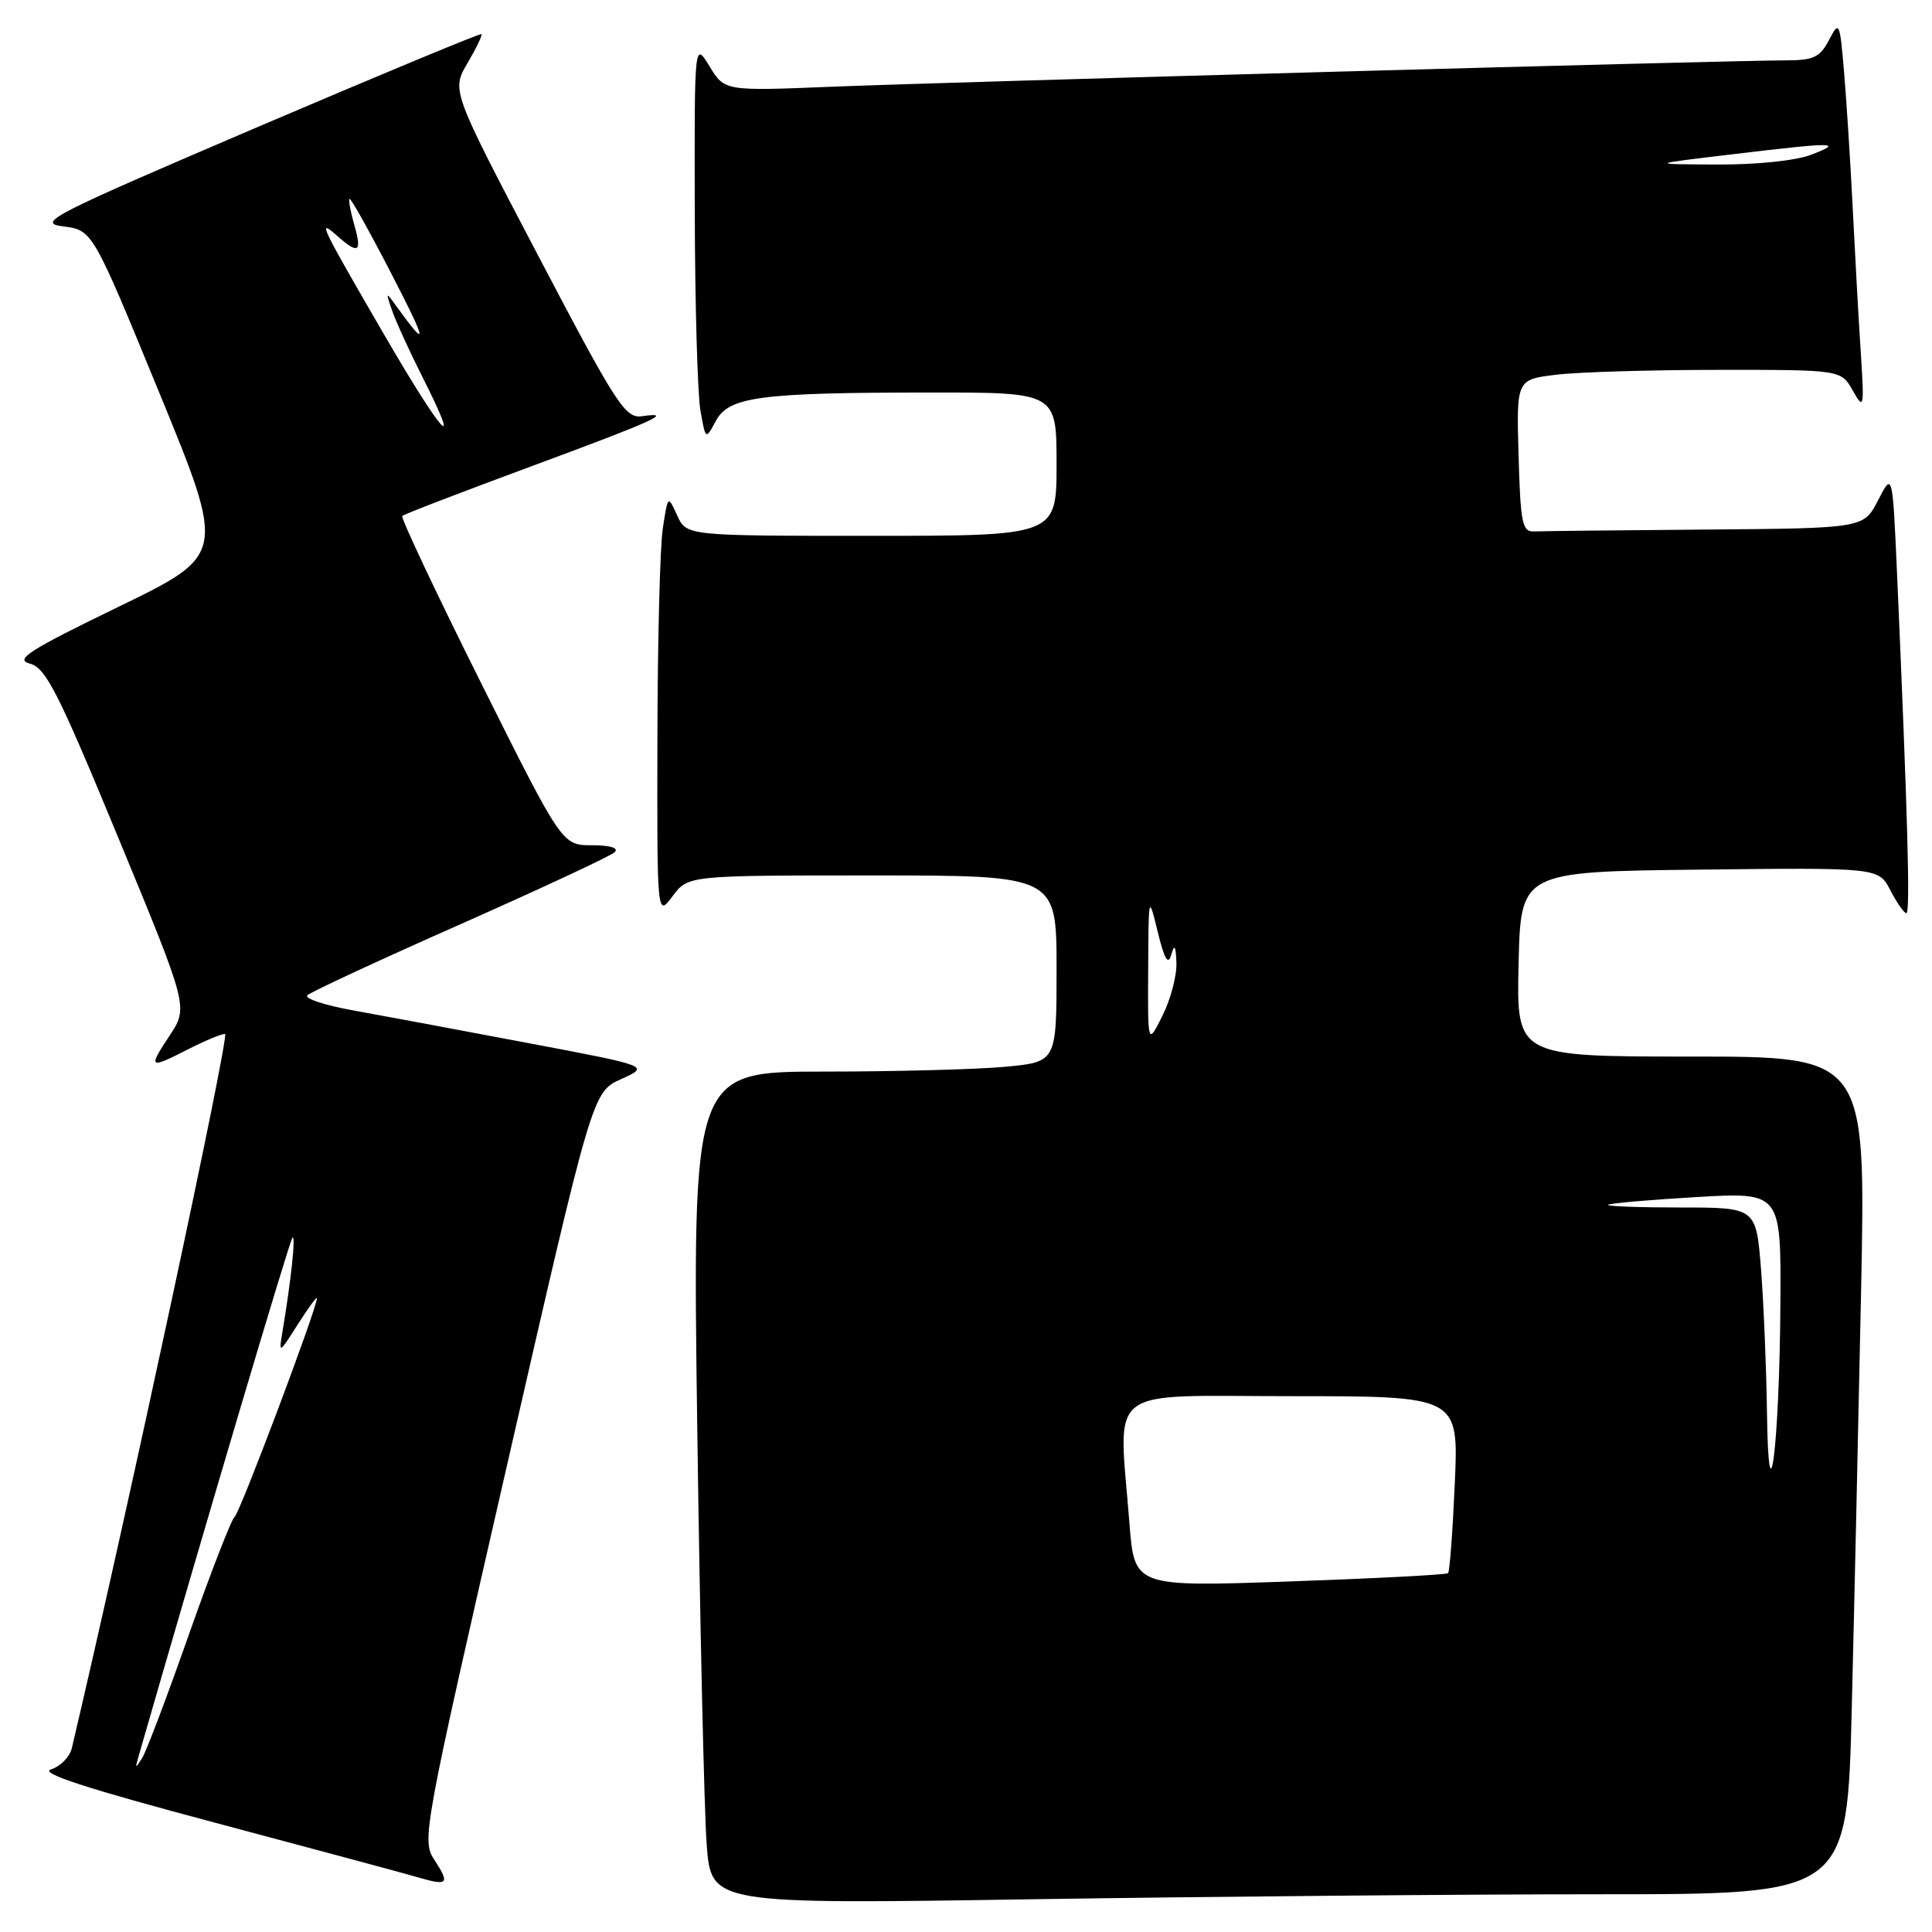 <?xml version="1.0" encoding="UTF-8" standalone="no"?>
<!DOCTYPE svg PUBLIC "-//W3C//DTD SVG 1.1//EN" "http://www.w3.org/Graphics/SVG/1.1/DTD/svg11.dtd" >
<svg xmlns="http://www.w3.org/2000/svg" xmlns:xlink="http://www.w3.org/1999/xlink" version="1.1" viewBox="0 0 256 256">
 <g >
 <path fill="currentColor"
d=" M 212.13 251.00 C 244.76 251.00 244.76 251.00 245.37 226.25 C 245.71 212.64 246.26 187.66 246.61 170.75 C 247.23 140.00 247.23 140.00 224.08 140.00 C 200.94 140.00 200.94 140.00 201.22 127.75 C 201.50 115.50 201.50 115.50 225.22 115.23 C 248.93 114.96 248.93 114.96 250.49 117.98 C 251.35 119.64 252.30 121.00 252.61 121.00 C 253.14 121.00 252.77 107.92 251.37 76.03 C 250.77 62.56 250.77 62.56 248.86 66.28 C 246.95 70.00 246.95 70.00 225.98 70.17 C 214.44 70.26 204.21 70.37 203.25 70.42 C 201.71 70.49 201.47 69.28 201.22 60.39 C 200.93 50.29 200.93 50.29 206.22 49.65 C 209.12 49.30 218.80 49.01 227.72 49.01 C 243.94 49.00 243.94 49.00 245.50 51.75 C 246.99 54.37 247.04 54.14 246.55 46.50 C 246.26 42.10 245.79 33.55 245.49 27.50 C 245.19 21.45 244.67 13.38 244.35 9.56 C 243.78 2.84 243.71 2.70 242.35 5.31 C 241.14 7.61 240.30 8.00 236.56 8.00 C 229.43 8.00 125.72 10.87 110.26 11.49 C 96.01 12.07 96.01 12.07 94.01 8.78 C 92.01 5.50 92.01 5.50 92.06 28.00 C 92.09 40.38 92.43 52.26 92.81 54.40 C 93.50 58.30 93.50 58.30 94.85 55.78 C 96.57 52.56 100.67 52.02 123.25 52.01 C 140.00 52.00 140.00 52.00 140.00 61.50 C 140.00 71.00 140.00 71.00 115.48 71.00 C 90.96 71.00 90.96 71.00 89.73 68.30 C 88.50 65.60 88.50 65.60 87.82 70.05 C 87.45 72.50 87.13 85.07 87.11 98.00 C 87.06 121.50 87.06 121.50 89.12 118.75 C 91.17 116.00 91.17 116.00 115.58 116.00 C 140.00 116.00 140.00 116.00 140.00 128.36 C 140.00 140.71 140.00 140.71 133.25 141.35 C 129.54 141.70 118.68 141.99 109.12 141.99 C 91.75 142.00 91.75 142.00 92.39 189.25 C 92.75 215.24 93.31 240.06 93.64 244.41 C 94.24 252.32 94.24 252.32 136.87 251.66 C 160.32 251.30 194.18 251.00 212.13 251.00 Z  M 57.55 246.43 C 55.86 243.86 56.09 242.61 67.16 194.25 C 78.50 144.69 78.50 144.69 82.32 142.98 C 86.13 141.26 86.13 141.26 69.82 138.18 C 60.84 136.48 50.45 134.54 46.73 133.87 C 43.00 133.20 40.30 132.30 40.73 131.88 C 41.15 131.45 50.27 127.22 61.00 122.47 C 71.72 117.72 80.93 113.42 81.45 112.92 C 82.03 112.36 80.86 112.00 78.44 112.00 C 74.48 112.00 74.48 112.00 63.69 90.39 C 57.75 78.50 53.08 68.59 53.30 68.37 C 53.52 68.14 61.08 65.24 70.10 61.90 C 86.69 55.77 89.46 54.52 85.08 55.15 C 82.85 55.47 81.73 53.73 71.24 33.74 C 59.82 11.97 59.82 11.97 61.95 8.36 C 63.12 6.37 63.95 4.64 63.79 4.52 C 63.63 4.39 50.23 9.96 34.00 16.89 C 6.65 28.59 4.79 29.54 8.38 30.00 C 12.26 30.50 12.26 30.50 21.09 52.00 C 29.92 73.50 29.92 73.50 15.71 80.40 C 3.80 86.18 1.90 87.40 3.95 87.93 C 6.07 88.48 7.69 91.68 15.68 111.02 C 24.96 133.46 24.96 133.46 22.47 137.23 C 19.58 141.59 19.73 141.69 25.00 139.00 C 27.16 137.90 29.32 137.00 29.82 137.00 C 30.48 137.00 16.89 200.36 9.52 231.63 C 9.25 232.80 8.00 234.07 6.76 234.45 C 5.15 234.93 11.44 236.98 28.50 241.52 C 41.70 245.03 53.85 248.30 55.50 248.79 C 59.37 249.92 59.63 249.62 57.55 246.43 Z  M 149.66 201.89 C 148.22 183.28 146.02 185.00 171.14 185.00 C 193.28 185.00 193.28 185.00 192.77 196.54 C 192.49 202.88 192.09 208.24 191.88 208.45 C 191.67 208.66 182.23 209.15 170.91 209.55 C 150.32 210.27 150.32 210.27 149.66 201.89 Z  M 234.13 187.00 C 234.05 181.22 233.70 172.79 233.35 168.25 C 232.70 160.00 232.70 160.00 222.69 160.00 C 217.17 160.00 212.85 159.84 213.08 159.64 C 213.31 159.44 218.56 158.98 224.75 158.62 C 236.00 157.96 236.00 157.96 235.91 172.73 C 235.80 191.40 234.34 203.07 234.13 187.00 Z  M 152.14 128.50 C 152.19 118.51 152.19 118.51 153.41 123.50 C 154.30 127.14 154.79 127.96 155.20 126.50 C 155.62 125.02 155.80 125.30 155.88 127.57 C 155.95 129.26 155.12 132.41 154.04 134.57 C 152.08 138.50 152.08 138.50 152.14 128.50 Z  M 229.50 20.45 C 243.19 18.81 244.37 18.82 240.00 20.50 C 237.95 21.29 232.76 21.83 227.50 21.80 C 218.50 21.76 218.50 21.76 229.50 20.45 Z  M 18.28 233.00 C 27.27 201.78 38.37 164.38 38.75 164.00 C 39.22 163.53 38.57 169.68 37.42 176.50 C 36.93 179.42 36.98 179.39 39.45 175.50 C 40.85 173.30 41.99 171.74 41.99 172.03 C 42.01 173.33 31.76 200.53 31.09 200.99 C 30.68 201.27 27.97 208.25 25.06 216.50 C 22.16 224.75 19.35 232.18 18.81 233.00 C 17.96 234.33 17.90 234.33 18.28 233.00 Z  M 50.89 44.32 C 42.38 29.65 42.01 28.89 44.68 31.25 C 47.50 33.75 47.99 33.44 46.95 29.82 C 46.45 28.07 46.16 26.51 46.31 26.35 C 46.47 26.20 48.97 30.67 51.87 36.29 C 56.64 45.51 56.78 46.48 52.47 40.50 C 51.13 38.63 51.09 38.67 51.96 41.17 C 52.47 42.63 54.29 46.62 56.01 50.02 C 61.42 60.73 58.58 57.57 50.89 44.32 Z "/>
</g>
</svg>